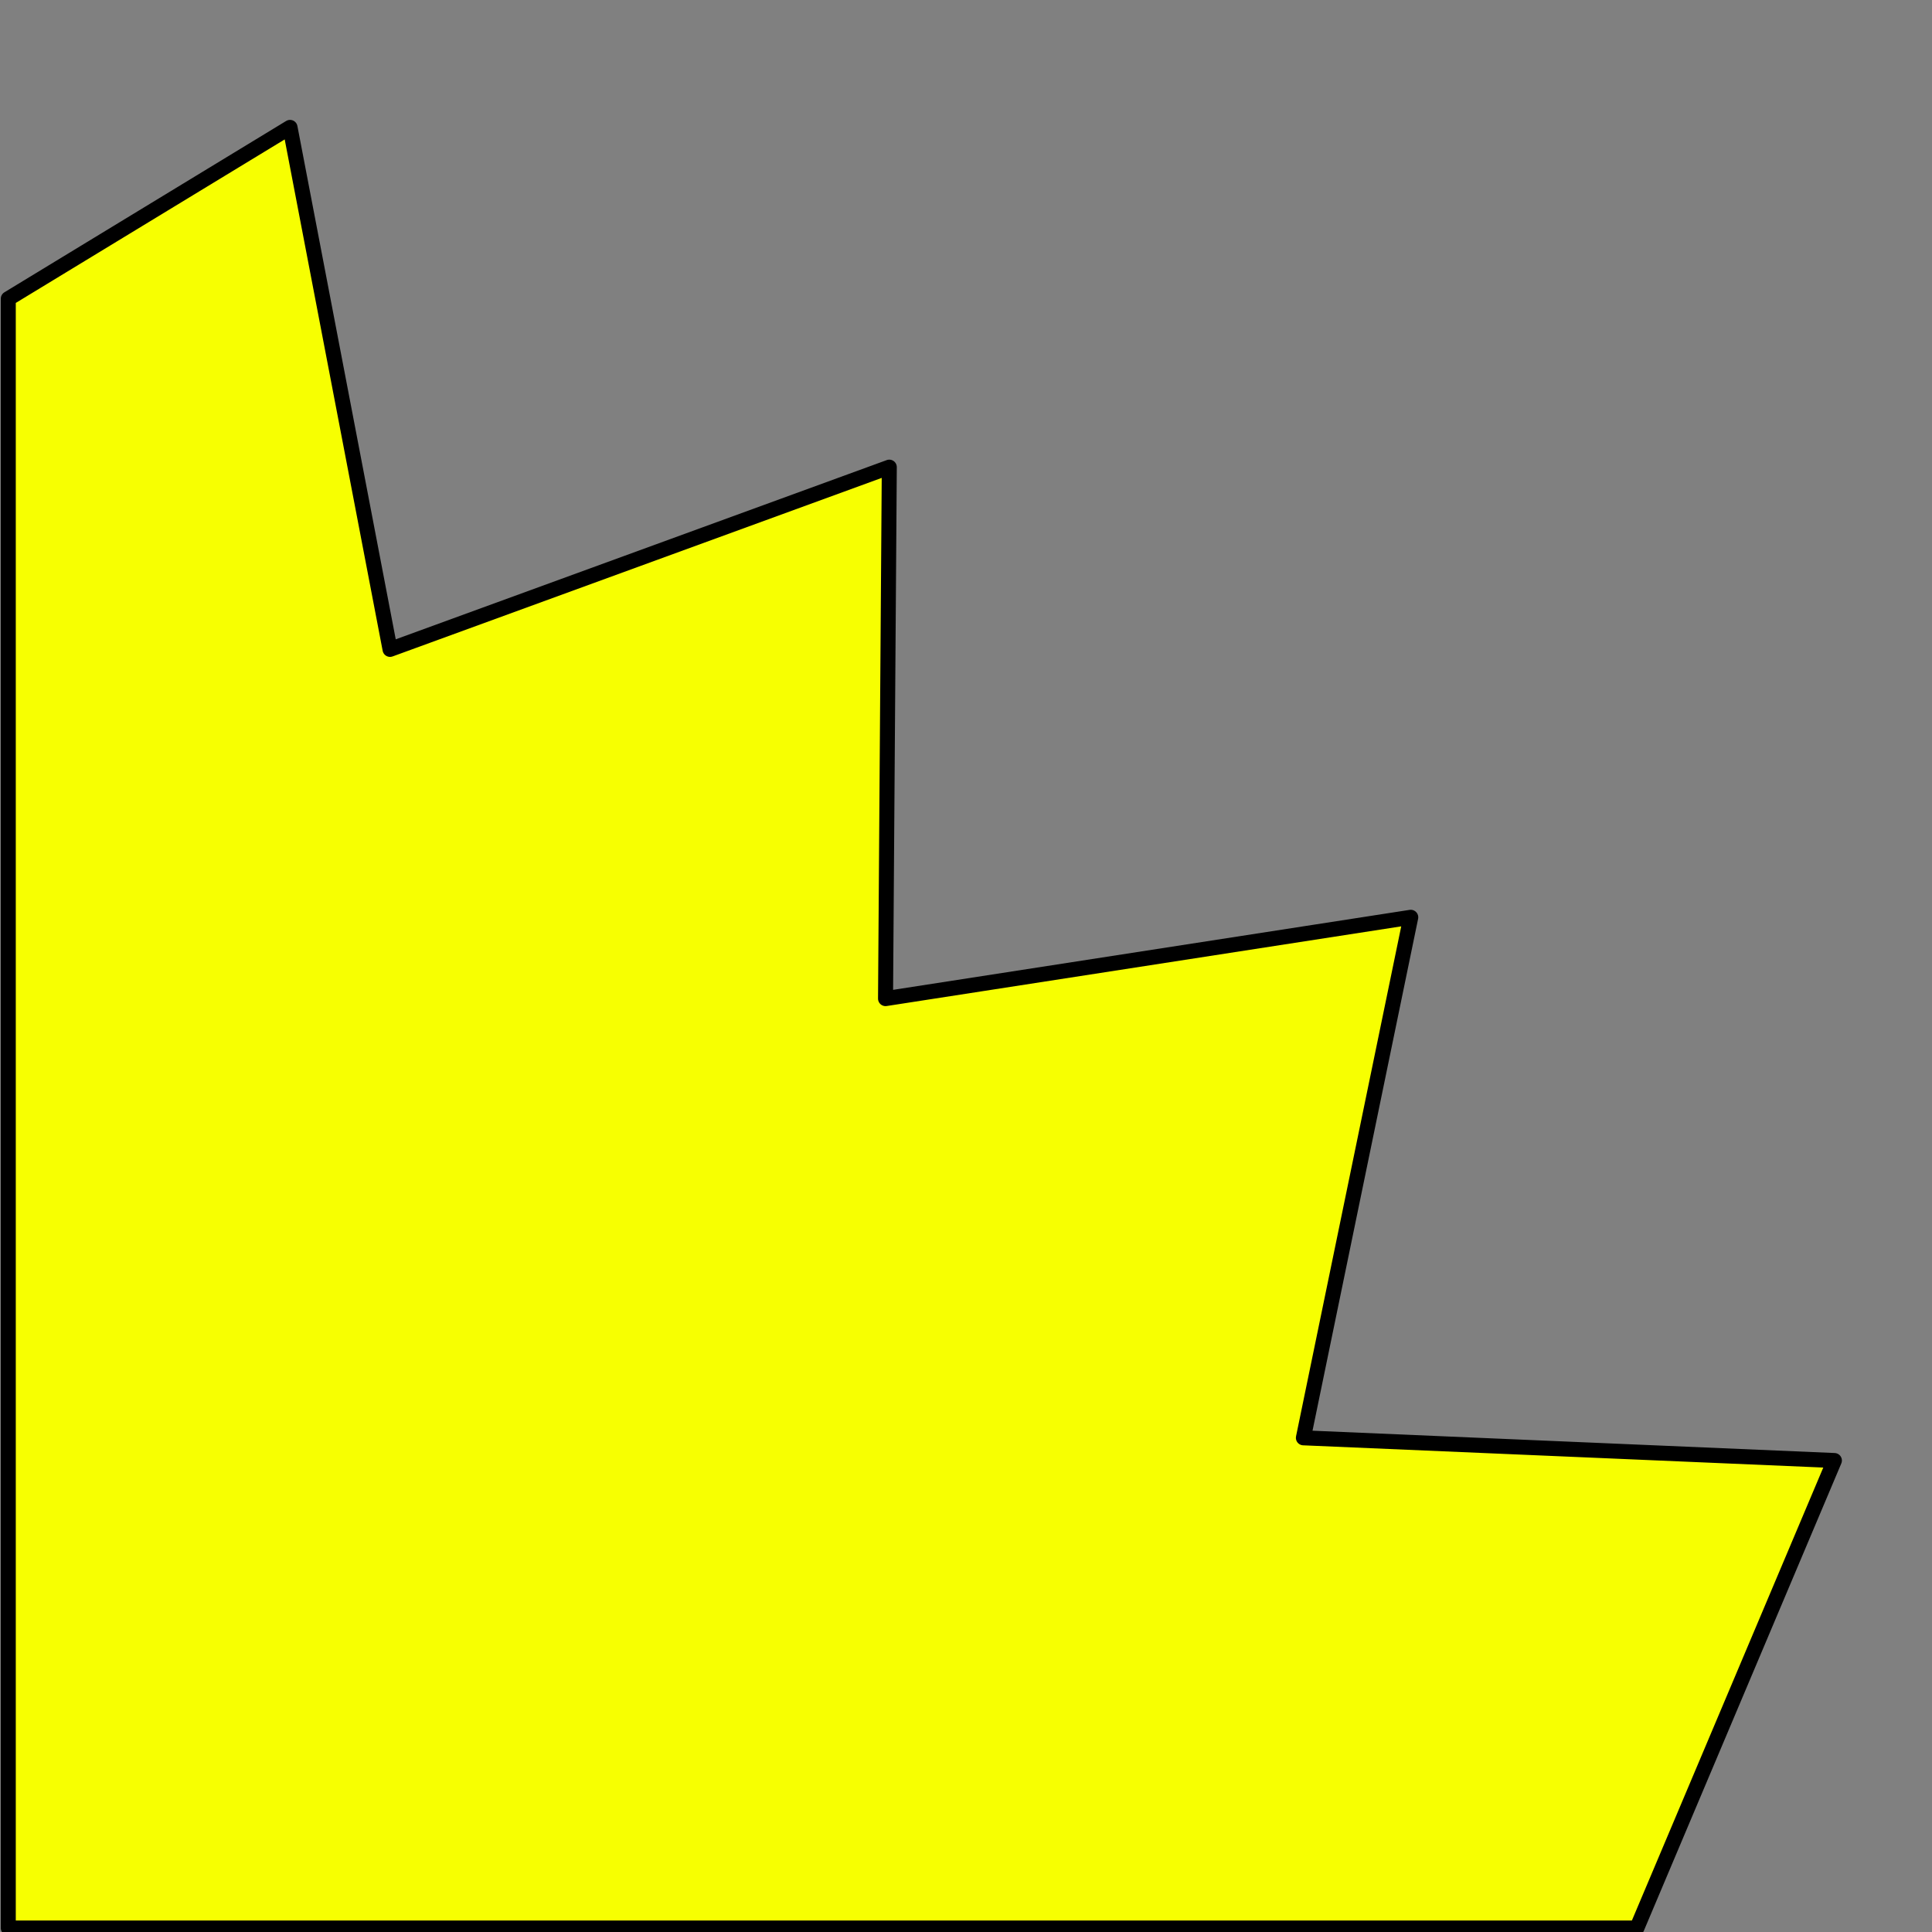 <?xml version="1.0" encoding="UTF-8" standalone="no"?>
<svg
   xmlns:dc="http://purl.org/dc/elements/1.1/"
   xmlns:cc="http://creativecommons.org/ns#"
   xmlns:rdf="http://www.w3.org/1999/02/22-rdf-syntax-ns#"
   xmlns:svg="http://www.w3.org/2000/svg"
   xmlns="http://www.w3.org/2000/svg"
   width="64.5mm"
   height="64.5mm"
   viewBox="0 0 64.5 64.5"
   version="1.1"
   id="svg1525">
  <rect x="0" y="0" width="64.5" height="64.5" fill="#808080" stroke="none"/>
  <defs
     id="defs1529" />
  <path
     id="path832"
     style="fill:#f7ff01;fill-rule:evenodd;stroke:#000000;stroke-width:1.89;stroke-linecap:round;stroke-linejoin:round;stroke-dashoffset:1.701;paint-order:fill markers stroke;stop-color:#000000"
     d="M 36.539 16.049 L 1.043 37.633 L 1.043 242.893 L 206.215 242.893 L 231.1 183.998 L 164.203 181.139 L 177.73 115.561 L 111.561 125.807 L 112.035 58.852 L 49.137 81.811 L 36.539 16.049 z "
     transform="scale(0.265)" />
</svg>
